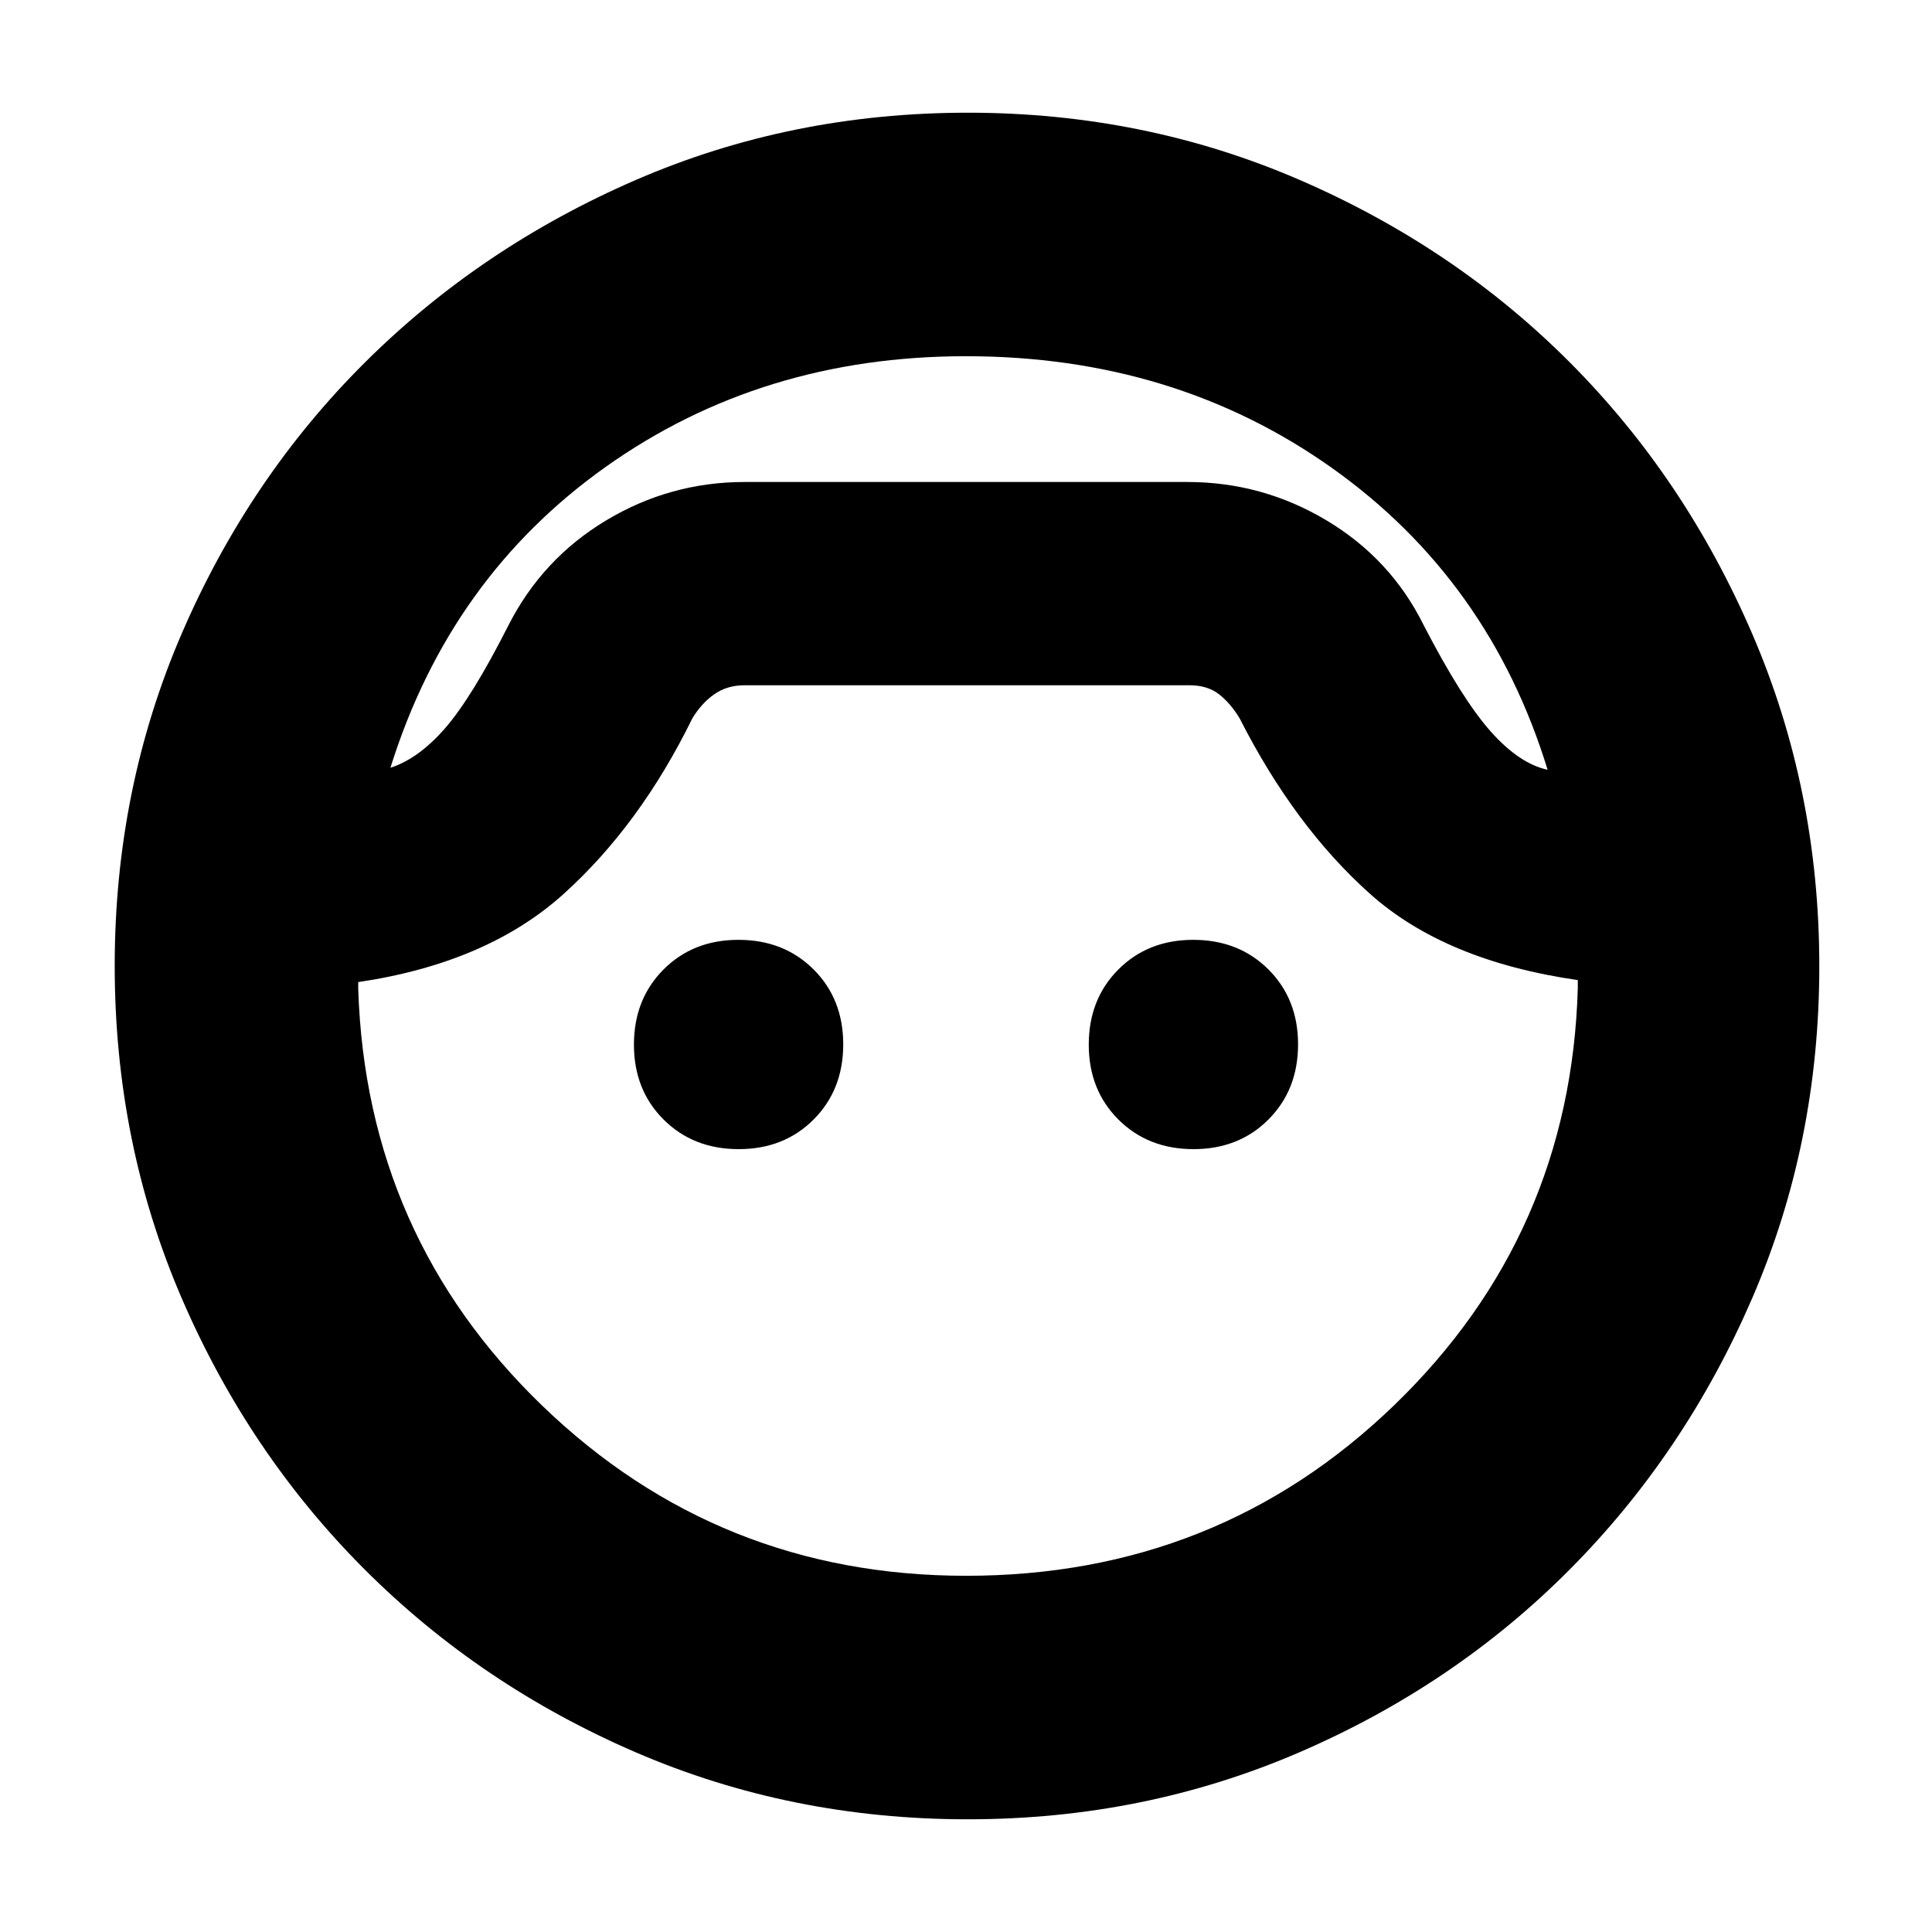 <svg xmlns="http://www.w3.org/2000/svg" height="24" viewBox="0 -960 960 960" width="24"><path d="M480.89-56Q393-56 315.87-89.29q-77.13-33.3-134.72-90.9-57.58-57.6-90.87-134.75Q57-392.1 57-480.06q0-87.99 33.33-165.2 33.32-77.21 90.89-134.53 57.56-57.33 134.67-90.77Q393-904 480.95-904q87.76 0 164.96 33.45 77.19 33.44 134.29 90.78 57.1 57.33 90.45 134.67Q904-567.76 904-479.89q0 87.89-33.36 165t-90.56 134.67q-57.19 57.57-134.33 90.89Q568.6-56 480.89-56Zm-.95-727q-101.54 0-178.99 55.01Q223.51-672.97 194-578.5q14-4.5 27.25-19.75T252.5-649q16.85-33.29 48.65-52.39Q332.94-720.5 370-720.5h220q37.25 0 69.2 19.11 31.95 19.1 48.28 52.16 19.02 36.73 33.27 52.73 14.25 16 28.25 19-29-94.5-107.2-150T479.94-783Zm.13 606q124.93 0 212.68-84.75T784-469v-4q-66-9.5-103.39-42.98Q643.21-549.47 616-603q-4.5-7.5-10.25-12T591-619.5H370q-8.74 0-15.12 4.5-6.38 4.5-10.88 12-26 53-64 87.25T178-472v3.5q4 122.7 91.56 207.1Q357.12-177 480.07-177ZM367.06-389q-22.56 0-37.31-14.69Q315-418.39 315-440.94q0-22.56 14.69-37.31Q344.39-493 366.94-493q22.56 0 37.31 14.69Q419-463.61 419-441.06q0 22.56-14.69 37.31Q389.61-389 367.06-389Zm226 0q-22.56 0-37.31-14.69Q541-418.39 541-440.94q0-22.56 14.69-37.31Q570.39-493 592.94-493q22.56 0 37.31 14.69Q645-463.61 645-441.06q0 22.56-14.69 37.31Q615.61-389 593.06-389ZM481-720.5Z"/></svg>